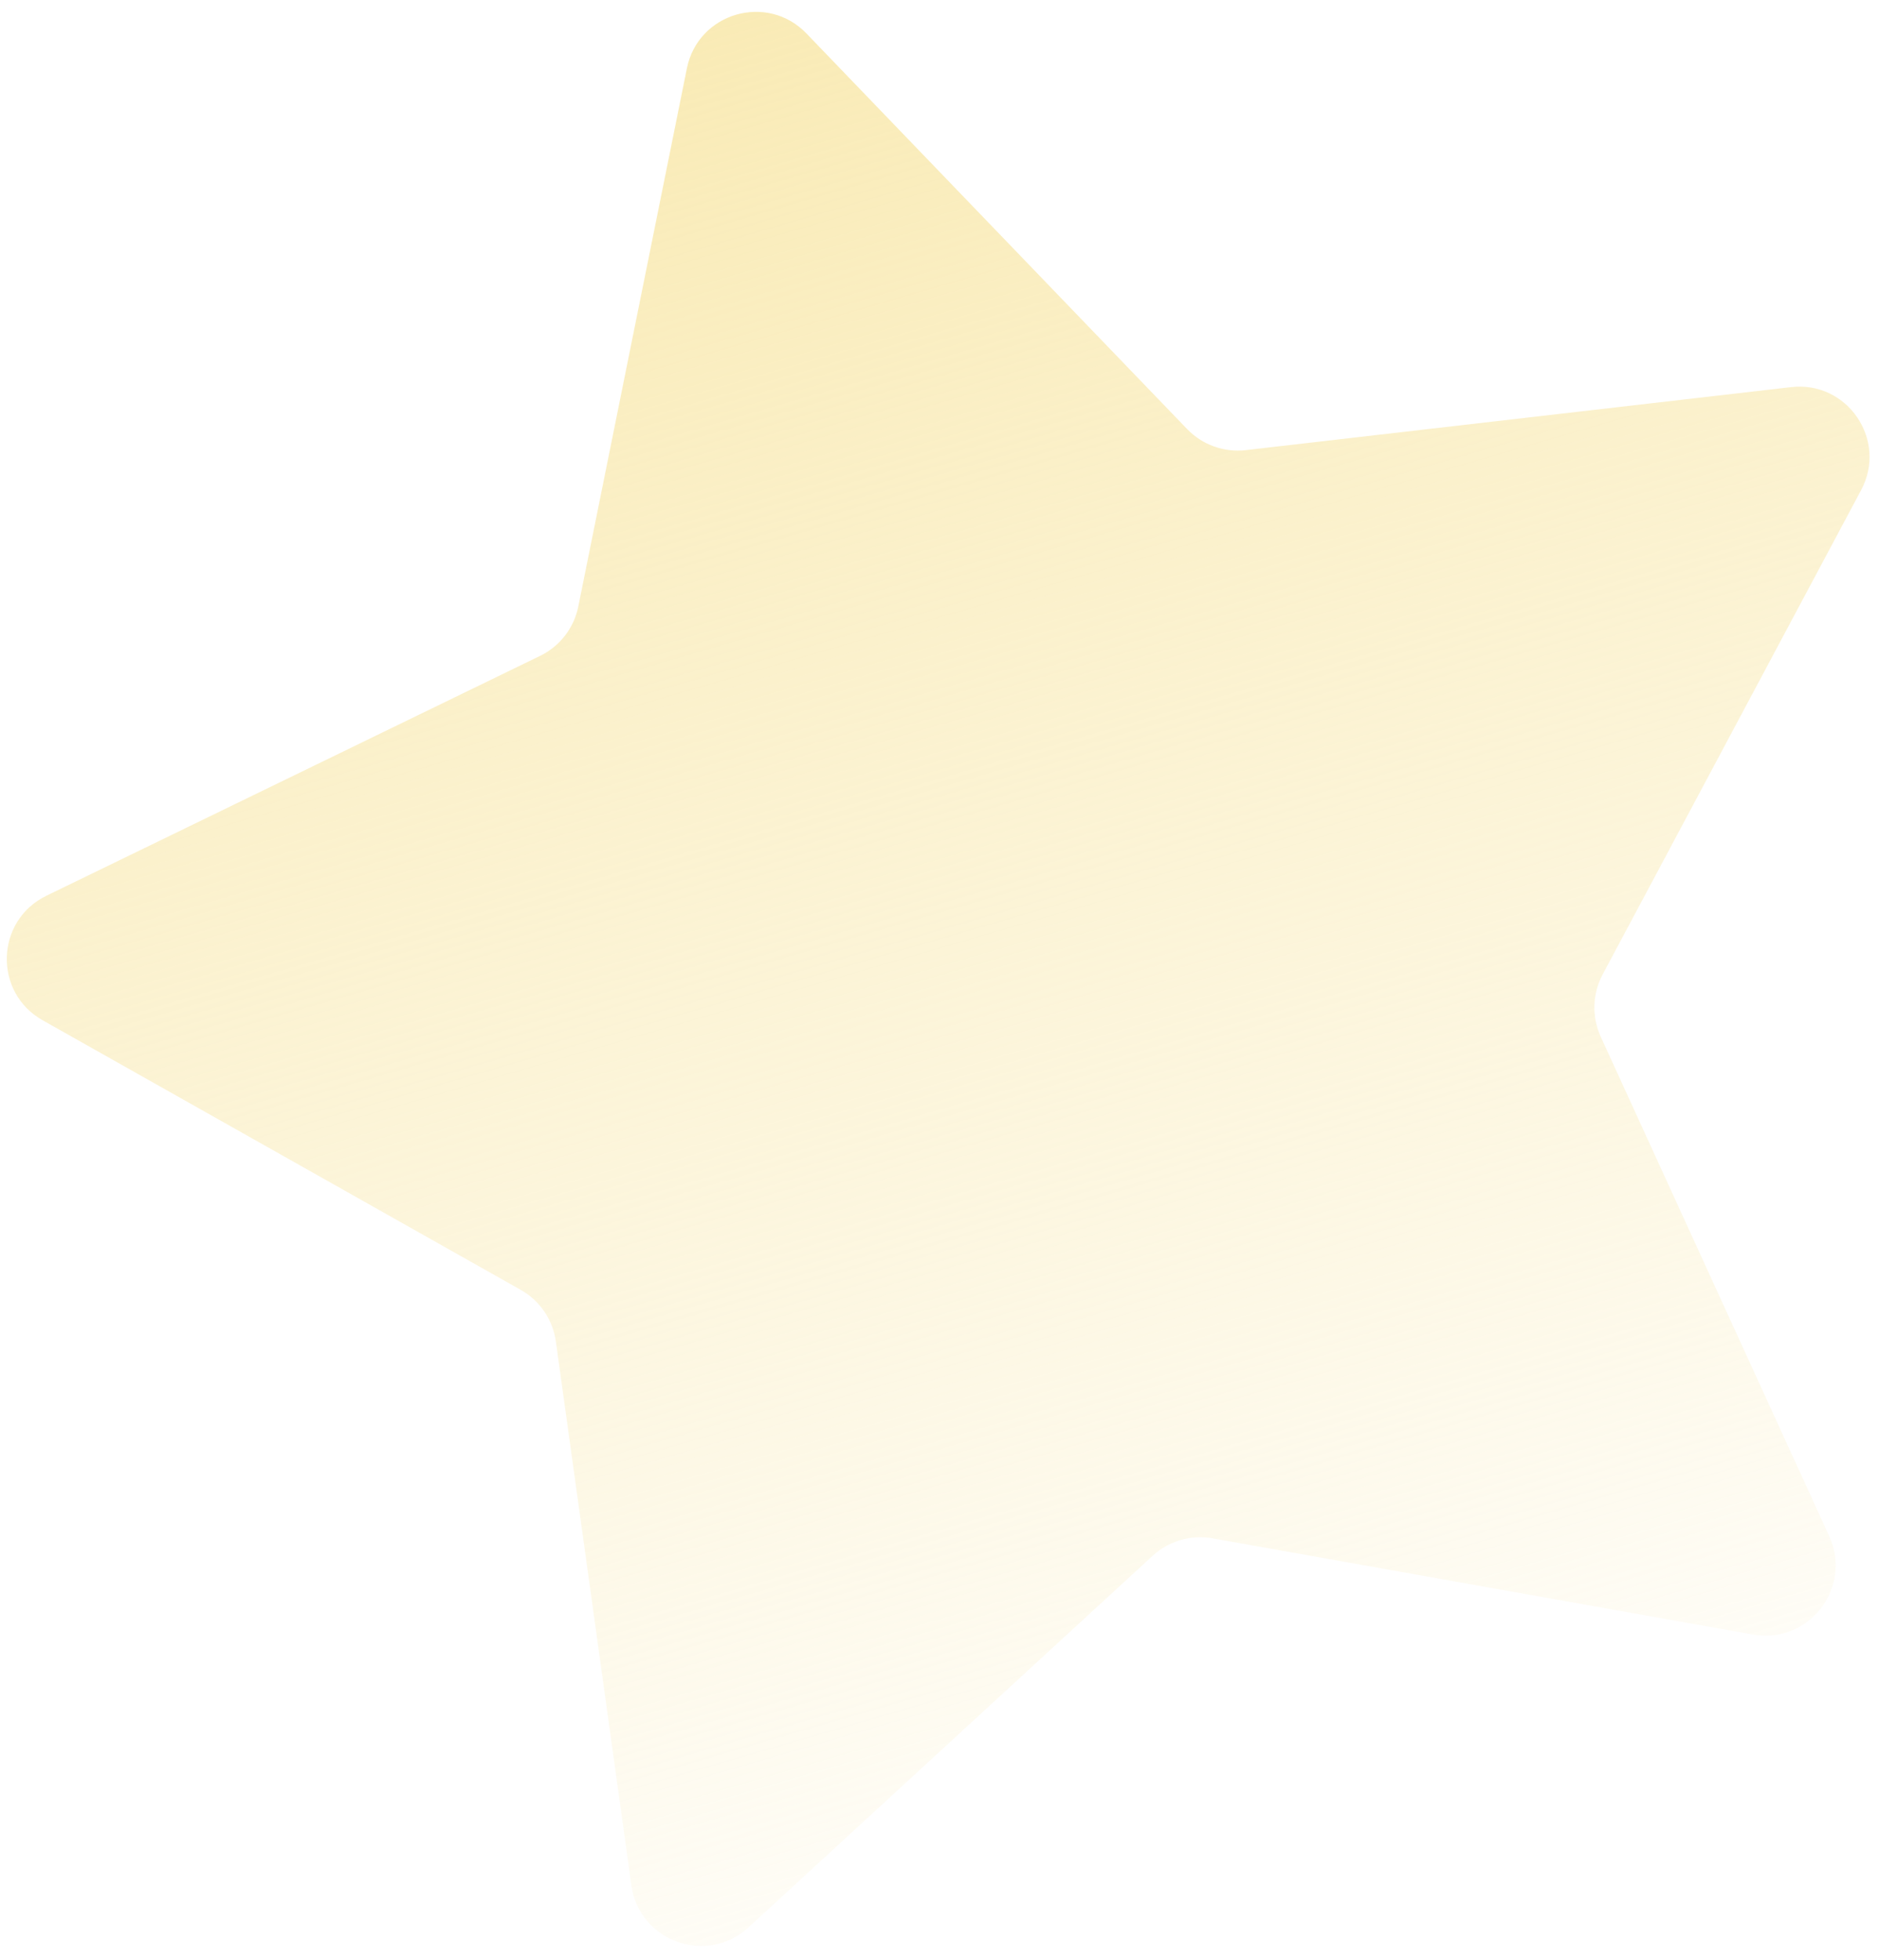 <svg width="117" height="122" viewBox="0 0 117 122" fill="none" xmlns="http://www.w3.org/2000/svg">
<path d="M42.771 4.252C43.469 0.793 47.766 -0.46 50.214 2.083L73.917 26.707C74.864 27.691 76.216 28.176 77.572 28.02L111.525 24.098C115.031 23.692 117.55 27.392 115.888 30.506L99.793 60.658C99.151 61.862 99.107 63.298 99.675 64.54L113.897 95.618C115.366 98.828 112.626 102.367 109.151 101.748L75.501 95.759C74.157 95.52 72.778 95.922 71.772 96.846L46.609 119.976C44.011 122.365 39.799 120.852 39.313 117.356L34.611 83.503C34.423 82.15 33.614 80.963 32.425 80.293L2.651 63.508C-0.424 61.775 -0.287 57.302 2.888 55.76L33.632 40.826C34.86 40.229 35.739 39.094 36.009 37.755L42.771 4.252Z" fill="url(#paint0_linear_2_33)"/>
<defs>
<linearGradient id="paint0_linear_2_33" x1="44.423" y1="-3.932" x2="82.558" y2="126.914" gradientUnits="userSpaceOnUse">
<stop stop-color="#F9EAB3"/>
<stop offset="1" stop-color="#F9EAB3" stop-opacity="0"/>
</linearGradient>
</defs>
</svg>
